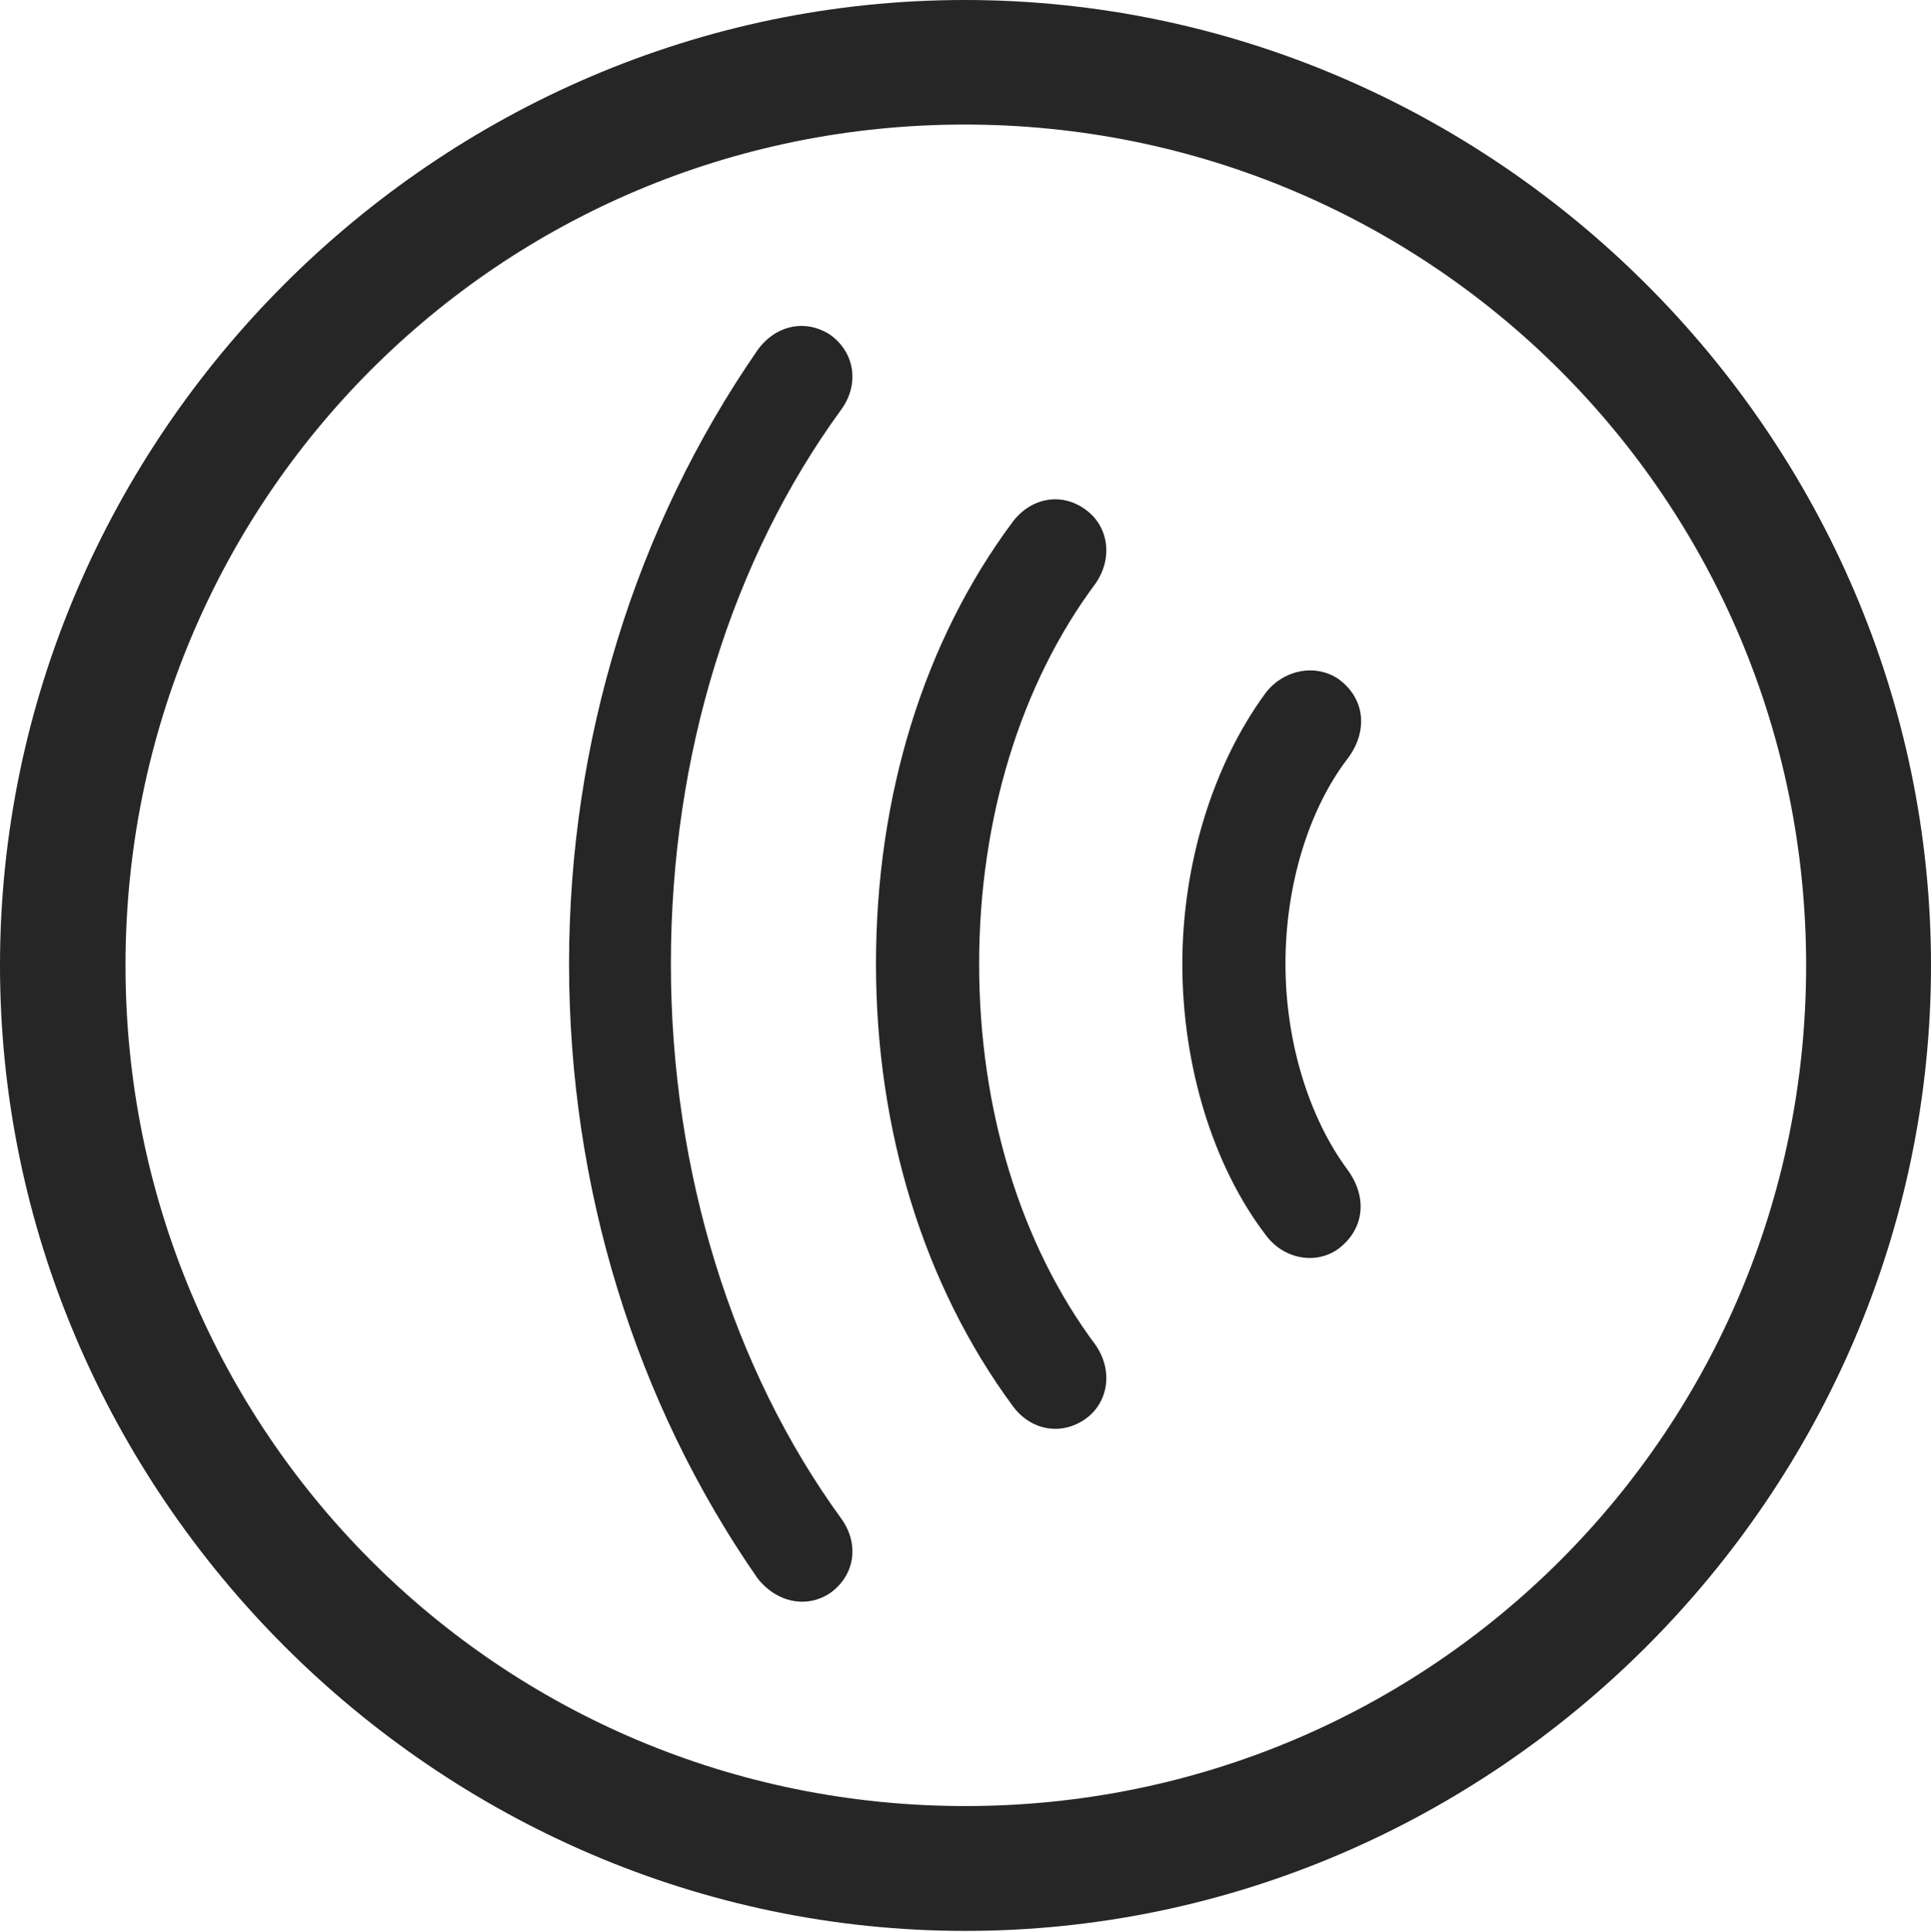 <?xml version="1.0" encoding="UTF-8"?>
<!--Generator: Apple Native CoreSVG 232.5-->
<!DOCTYPE svg
PUBLIC "-//W3C//DTD SVG 1.1//EN"
       "http://www.w3.org/Graphics/SVG/1.1/DTD/svg11.dtd">
<svg version="1.1" xmlns="http://www.w3.org/2000/svg" xmlns:xlink="http://www.w3.org/1999/xlink" width="97.96" height="97.993">
 <g>
  <rect height="97.993" opacity="0" width="97.96" x="0" y="0"/>
  <path d="M48.972 97.944C75.825 97.944 97.96 75.776 97.96 48.972C97.96 22.135 75.791 0 48.938 0C22.135 0 0 22.135 0 48.972C0 75.776 22.169 97.944 48.972 97.944ZM48.972 91.611C25.35 91.611 6.367 72.594 6.367 48.972C6.367 25.35 25.316 6.318 48.938 6.318C72.561 6.318 91.626 25.35 91.626 48.972C91.626 72.594 72.594 91.611 48.972 91.611Z" fill="#000000" fill-opacity="0.85"/>
  <path d="M28.868 48.893C28.868 60.245 32.234 71.13 38.418 80.041C39.381 81.286 40.929 81.62 42.14 80.788C43.385 79.876 43.599 78.298 42.669 77.017C37.164 69.45 34.034 59.434 34.034 48.893C34.034 38.285 37.13 28.385 42.669 20.785C43.599 19.521 43.385 17.91 42.14 16.998C40.895 16.166 39.348 16.466 38.418 17.778C32.234 26.724 28.868 37.609 28.868 48.893Z" fill="#000000" fill-opacity="0.85"/>
  <path d="M44.439 48.893C44.439 57.335 46.877 65.215 51.374 71.315C52.289 72.563 53.818 72.829 55.032 71.997C56.194 71.199 56.506 69.587 55.591 68.241C51.776 63.138 49.672 56.274 49.672 48.893C49.672 41.561 51.776 34.682 55.591 29.579C56.506 28.233 56.194 26.621 55.032 25.823C53.818 24.957 52.289 25.257 51.374 26.471C46.877 32.504 44.439 40.365 44.439 48.893Z" fill="#000000" fill-opacity="0.85"/>
  <path d="M59.98 48.893C59.98 54.035 61.523 59.128 64.217 62.652C65.095 63.848 66.722 64.182 67.887 63.353C69.214 62.359 69.386 60.748 68.374 59.353C66.374 56.658 65.212 52.791 65.212 48.893C65.212 44.928 66.374 41.076 68.374 38.467C69.42 37.072 69.248 35.408 67.887 34.433C66.722 33.653 65.113 33.972 64.217 35.134C61.523 38.792 59.98 43.852 59.98 48.893Z" fill="#000000" fill-opacity="0.85"/>
 </g>
</svg>
